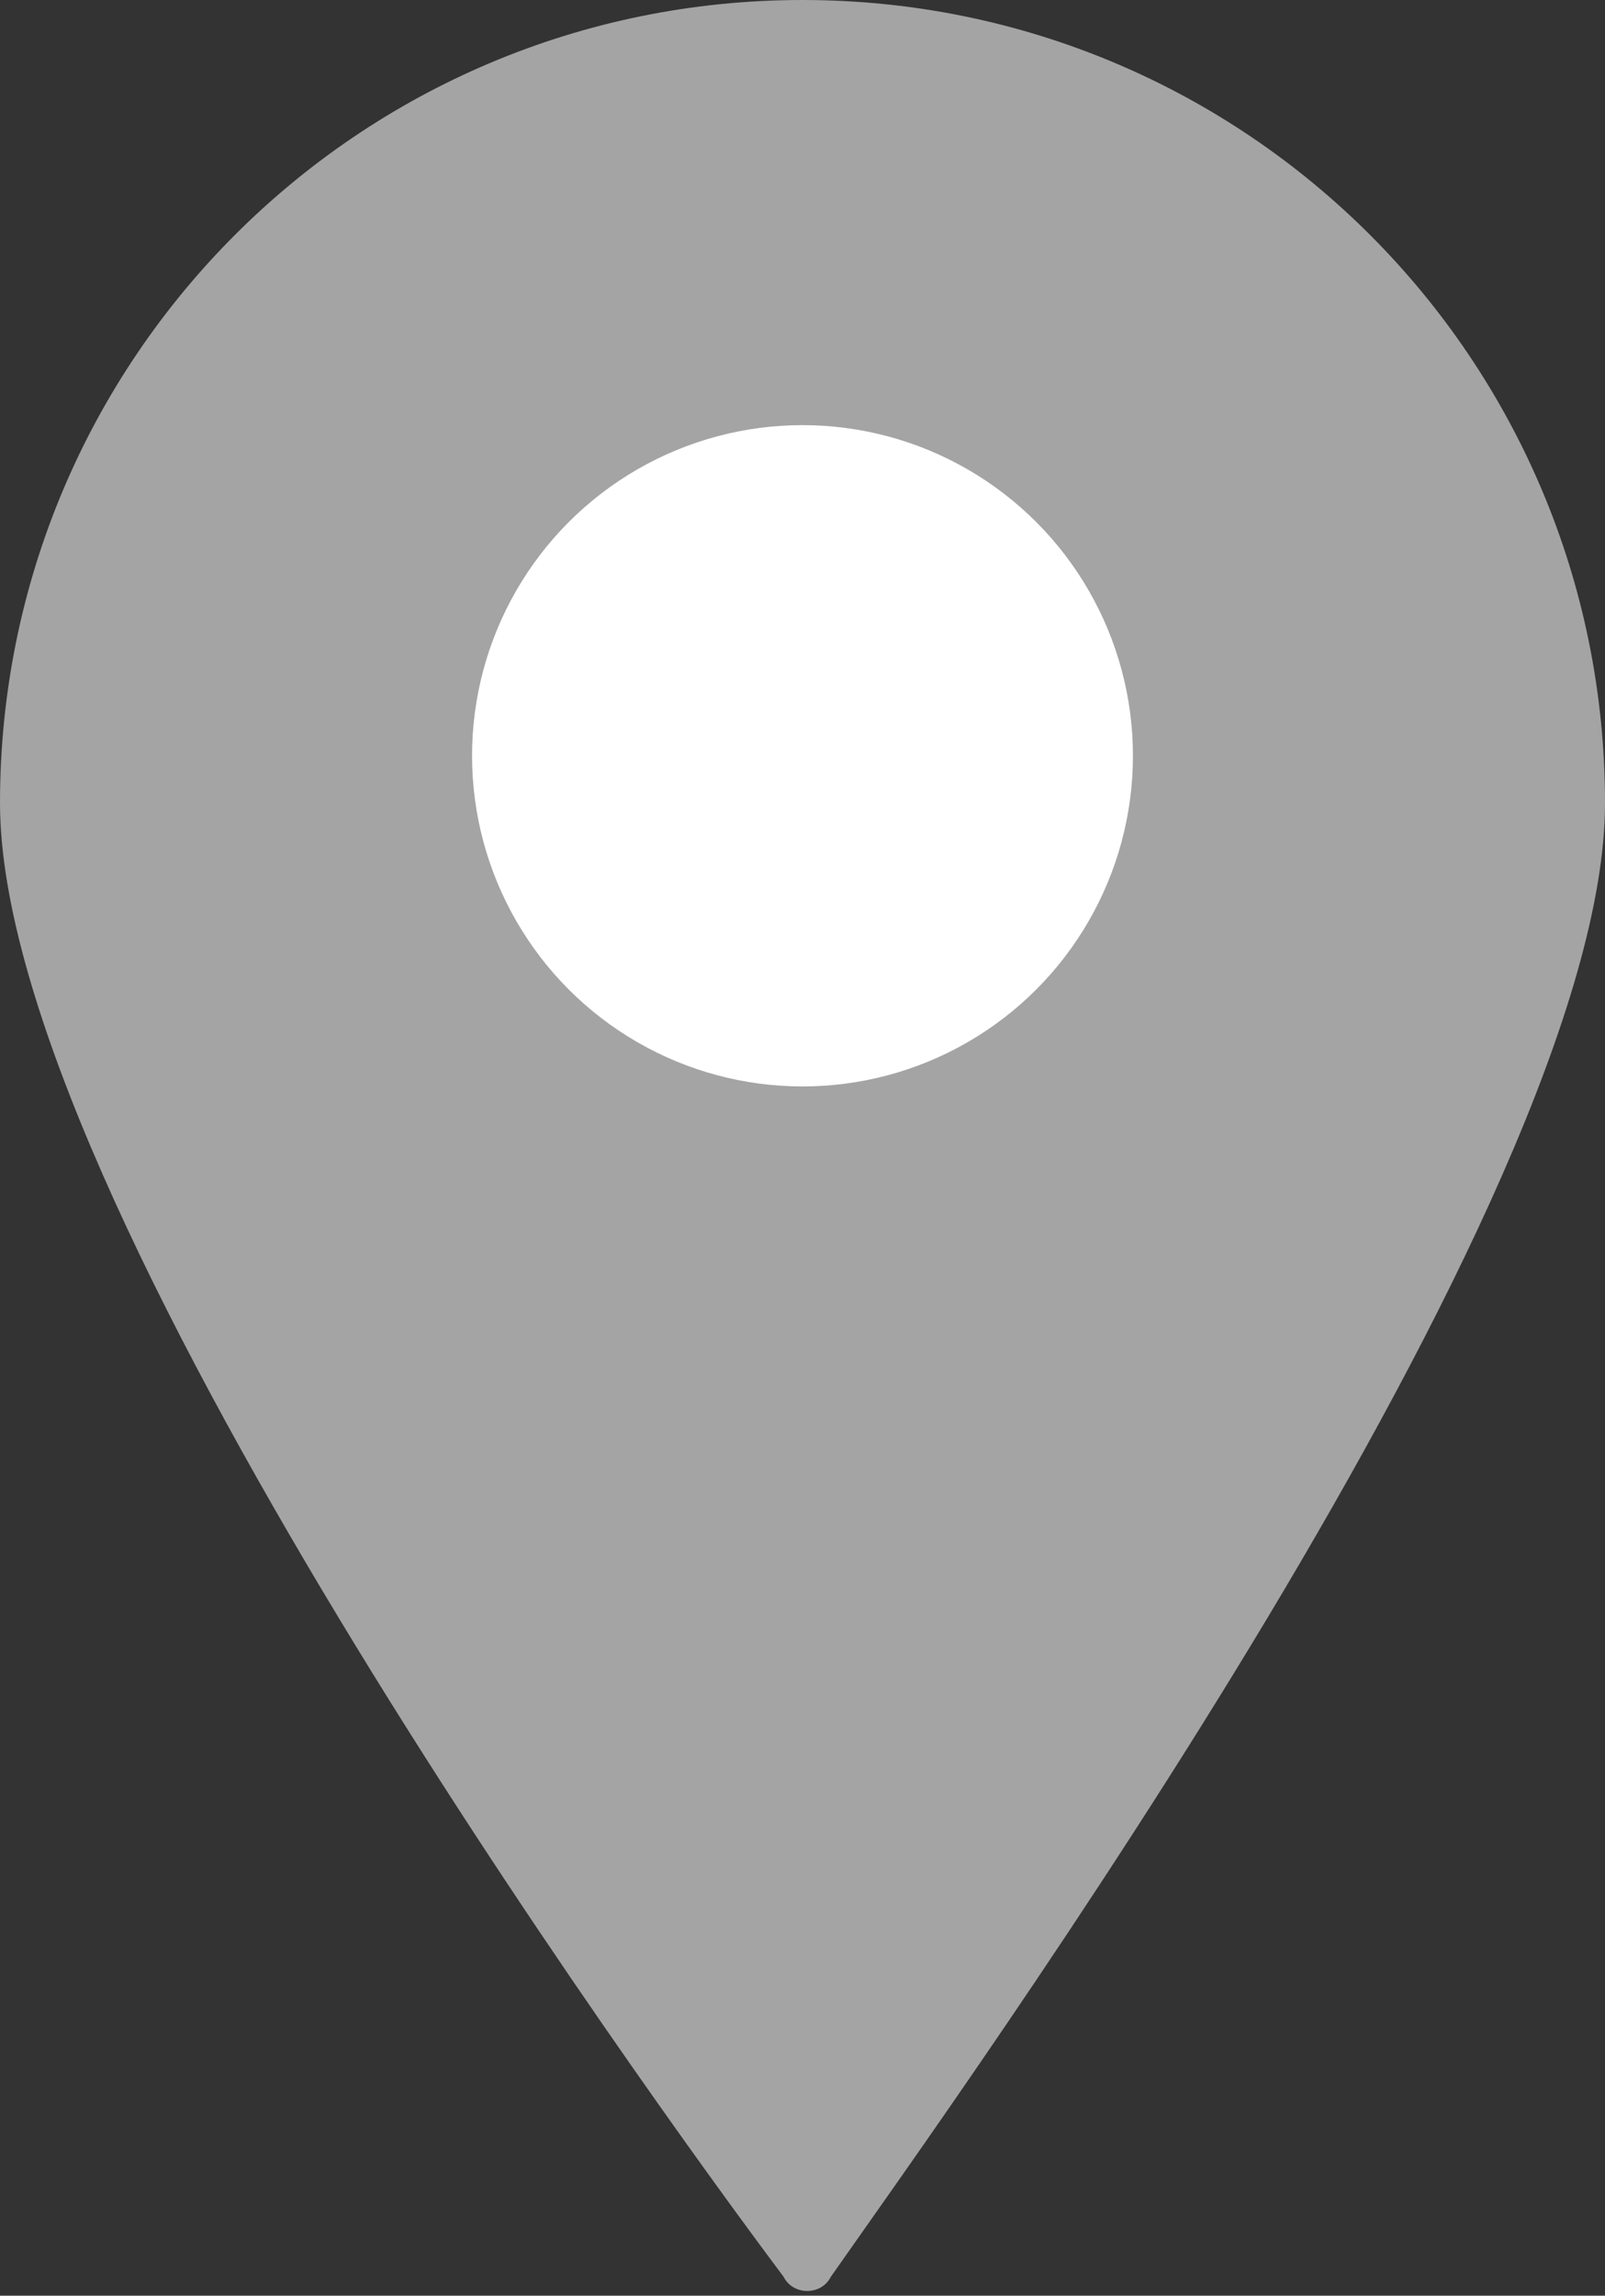 <?xml version="1.0" encoding="utf-8"?>
<!-- Generator: Adobe Illustrator 21.1.0, SVG Export Plug-In . SVG Version: 6.00 Build 0)  -->
<svg version="1.1" id="Layer_1" xmlns="http://www.w3.org/2000/svg" xmlns:xlink="http://www.w3.org/1999/xlink" x="0px" y="0px"
	 viewBox="0 0 17 24.3" style="enable-background:new 0 0 17 24.3;" xml:space="preserve">
<rect x="0" y="0" width="17" height="24.3" fill="#333333" stroke="none"/>
<style type="text/css">
	.st0{fill:#A4A4A4;}
	.st1{fill:#FFFFFF;}
</style>
<g>
	<path class="st0" d="M17,8.5c0,4.2-6.8,13.6-8.2,15.6c-0.1,0.2-0.4,0.2-0.5,0C6.8,22.1,0,12.7,0,8.5C0,3.8,3.8,0,8.5,0
		S17,3.8,17,8.5z"/>
	<circle class="st1" cx="8.5" cy="8" r="3.5"/>
</g>
</svg>
